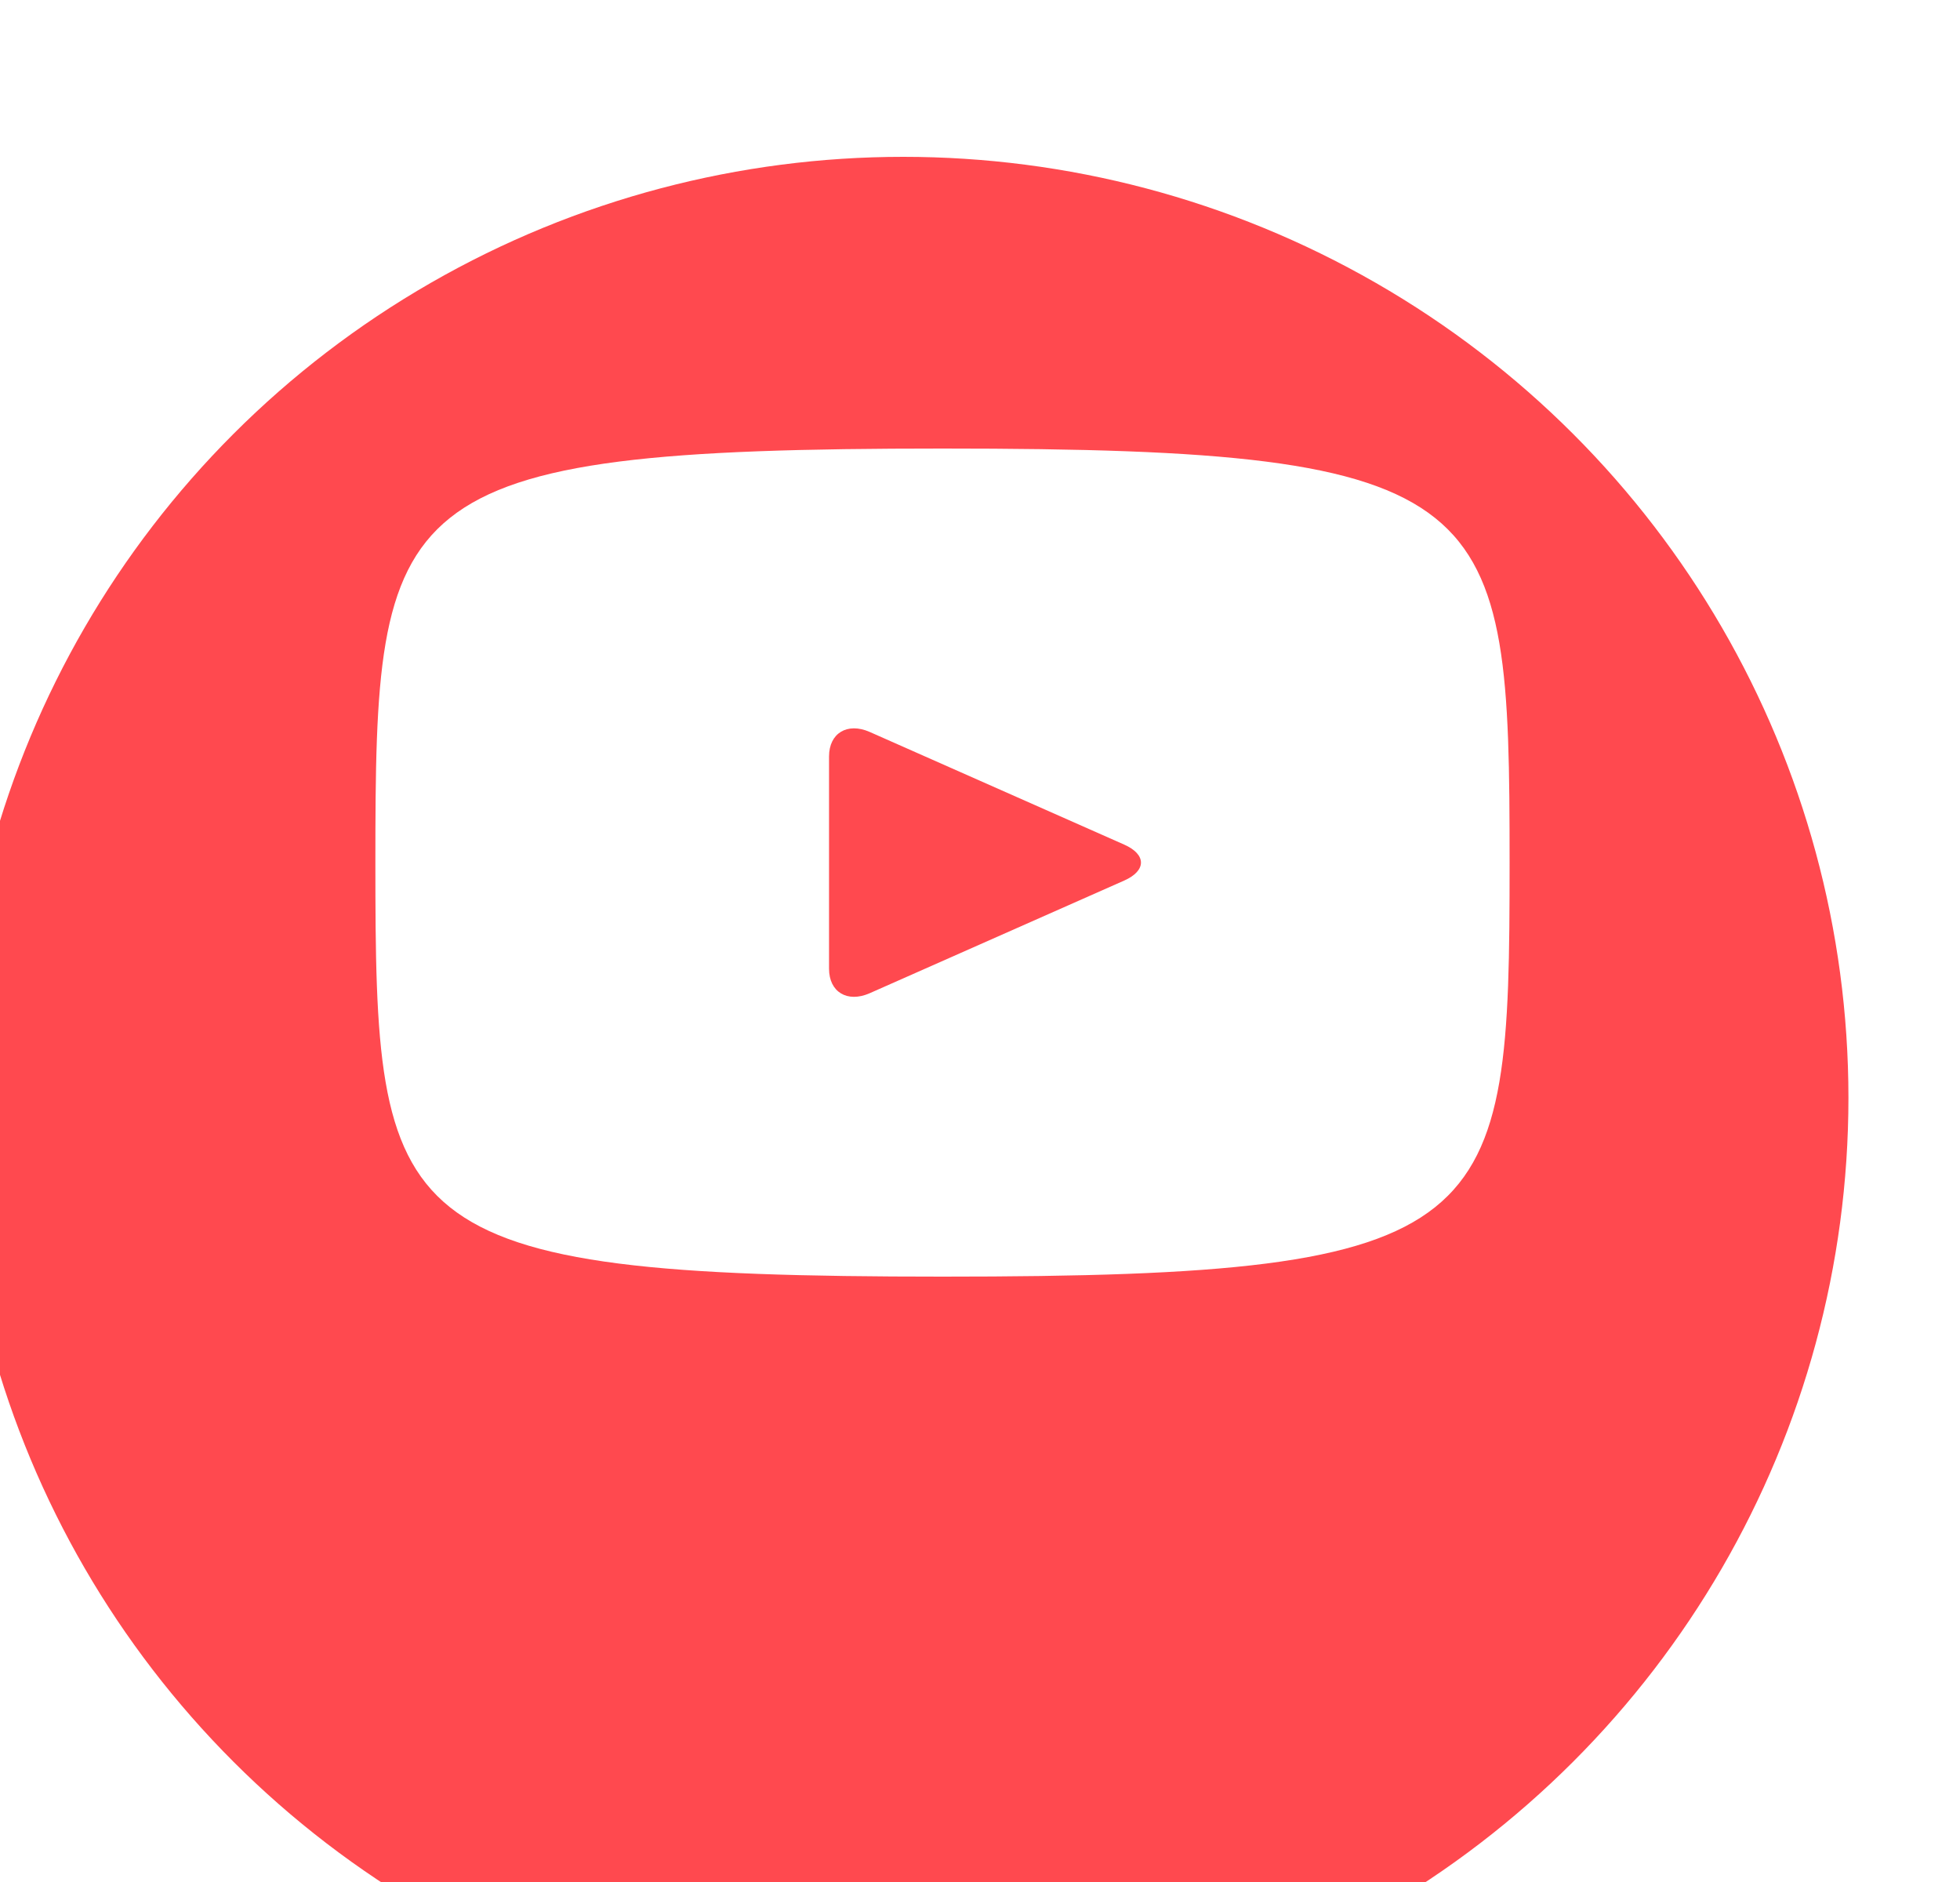 <svg width="50" height="48" viewBox="0 0 50 48" fill="none" xmlns="http://www.w3.org/2000/svg">
    <g filter="url(#filter0_i_2730_315)">
        <ellipse cx="25.043" cy="24" rx="24.111" ry="24" fill="#FF494F" />
    </g>
    <g filter="url(#filter1_i_2730_315)">
        <path
            d="M25.043 13.44C10.825 13.44 10.576 14.639 10.576 24C10.576 33.361 10.825 34.56 25.043 34.56C39.261 34.56 39.51 33.361 39.51 24C39.51 14.639 39.261 13.44 25.043 13.44ZM29.68 24.458L23.184 27.333C22.615 27.582 22.149 27.302 22.149 26.707V21.293C22.149 20.699 22.615 20.418 23.184 20.667L29.68 23.542C30.248 23.794 30.248 24.206 29.68 24.458Z"
            fill="white" />
    </g>
    <defs>
        <filter id="filter0_i_2730_315" x="-1.068" y="0" width="50.223" height="52" filterUnits="userSpaceOnUse"
            color-interpolation-filters="sRGB">
            <feFlood flood-opacity="0" result="BackgroundImageFix" />
            <feBlend mode="normal" in="SourceGraphic" in2="BackgroundImageFix" result="shape" />
            <feColorMatrix in="SourceAlpha" type="matrix" values="0 0 0 0 0 0 0 0 0 0 0 0 0 0 0 0 0 0 127 0"
                result="hardAlpha" />
            <feOffset dx="-2" dy="4" />
            <feGaussianBlur stdDeviation="2" />
            <feComposite in2="hardAlpha" operator="arithmetic" k2="-1" k3="1" />
            <feColorMatrix type="matrix" values="0 0 0 0 0 0 0 0 0 0 0 0 0 0 0 0 0 0 0.25 0" />
            <feBlend mode="normal" in2="shape" result="effect1_innerShadow_2730_315" />
        </filter>
        <filter id="filter1_i_2730_315" x="9.576" y="11.44" width="29.934" height="23.12"
            filterUnits="userSpaceOnUse" color-interpolation-filters="sRGB">
            <feFlood flood-opacity="0" result="BackgroundImageFix" />
            <feBlend mode="normal" in="SourceGraphic" in2="BackgroundImageFix" result="shape" />
            <feColorMatrix in="SourceAlpha" type="matrix" values="0 0 0 0 0 0 0 0 0 0 0 0 0 0 0 0 0 0 127 0"
                result="hardAlpha" />
            <feOffset dx="-1" dy="-2" />
            <feGaussianBlur stdDeviation="2" />
            <feComposite in2="hardAlpha" operator="arithmetic" k2="-1" k3="1" />
            <feColorMatrix type="matrix" values="0 0 0 0 0 0 0 0 0 0 0 0 0 0 0 0 0 0 0.25 0" />
            <feBlend mode="normal" in2="shape" result="effect1_innerShadow_2730_315" />
        </filter>
    </defs>
</svg>